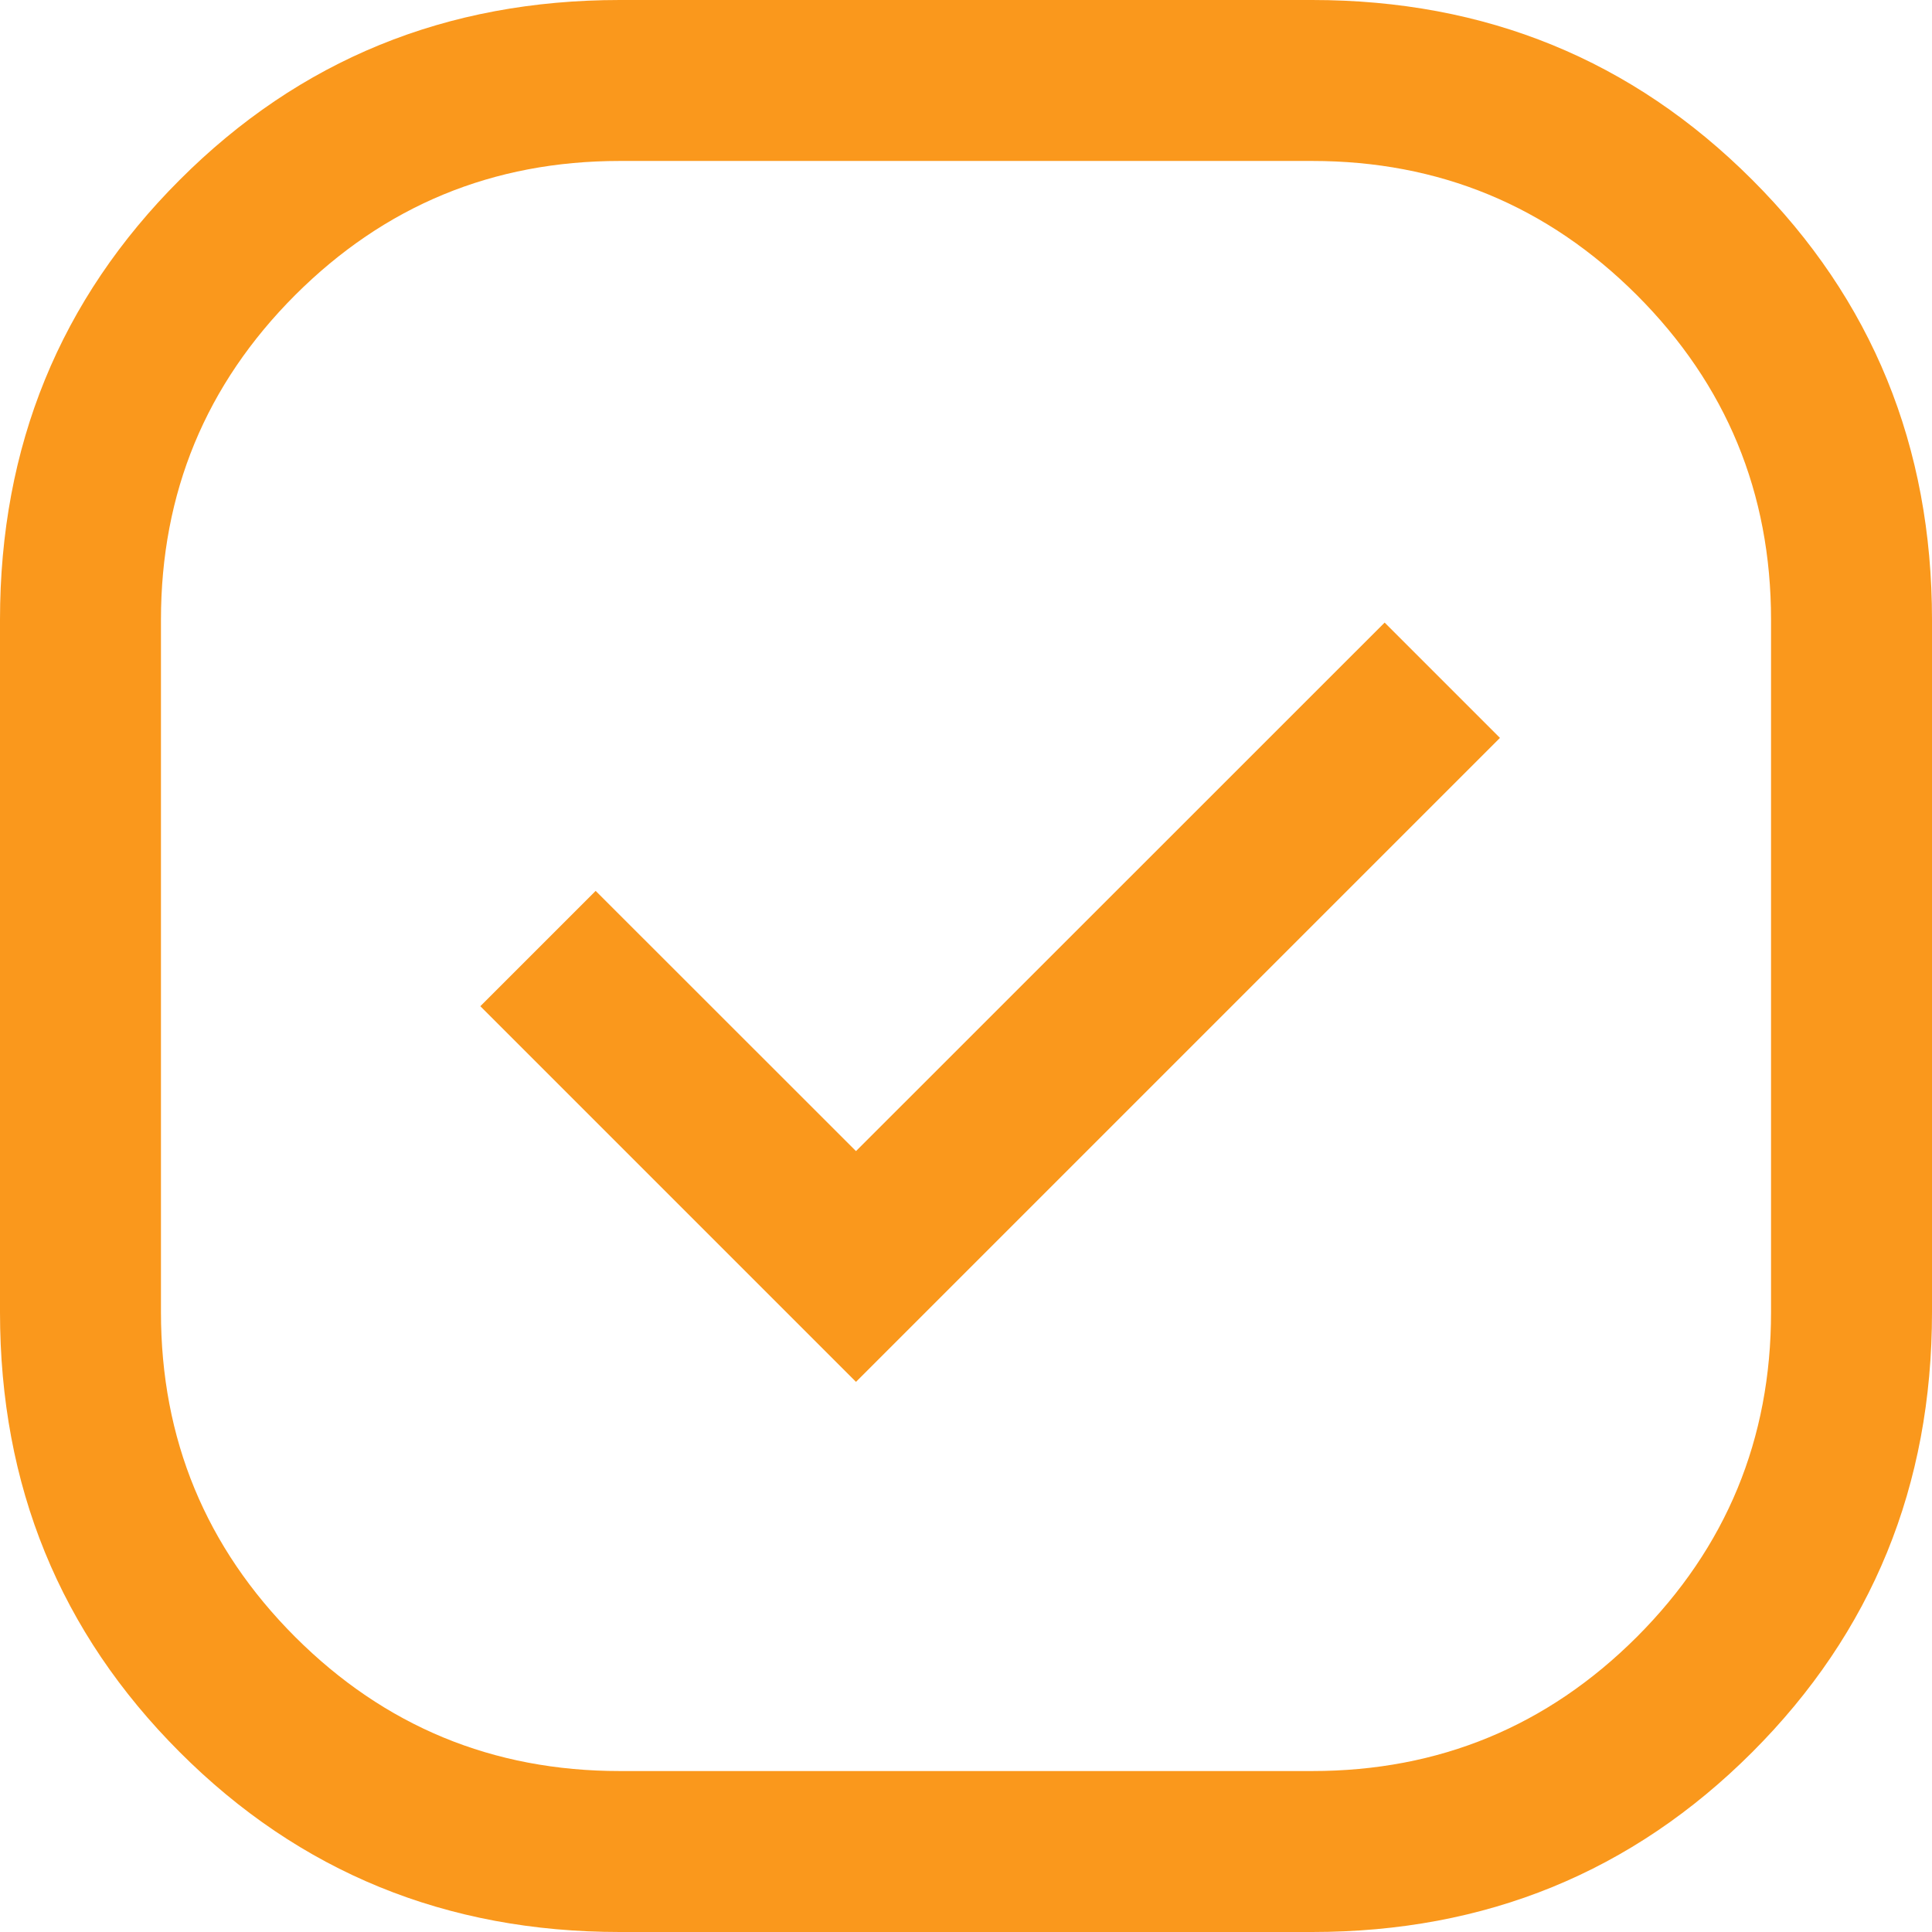 <svg width="16" height="16" viewBox="0 0 16 16" fill="none" xmlns="http://www.w3.org/2000/svg">
<path d="M5.133 16C3.696 16 2.481 15.504 1.489 14.511C0.496 13.518 0 12.304 0 10.867V5.133C0 3.696 0.496 2.481 1.489 1.489C2.481 0.496 3.696 0 5.133 0H10.867C12.304 0 13.518 0.496 14.511 1.489C15.504 2.481 16 3.696 16 5.133V10.867C16 12.304 15.504 13.518 14.511 14.511C13.518 15.504 12.304 16 10.867 16H5.133ZM7.089 11.444L12.422 6.111L11.467 5.156L7.089 9.533L4.933 7.378L3.978 8.333L7.089 11.444ZM5.133 14.667H10.867C11.918 14.667 12.815 14.296 13.556 13.556C14.296 12.815 14.667 11.918 14.667 10.867V5.133C14.667 4.081 14.296 3.185 13.556 2.444C12.815 1.704 11.918 1.333 10.867 1.333H5.133C4.081 1.333 3.185 1.704 2.444 2.444C1.704 3.185 1.333 4.081 1.333 5.133V10.867C1.333 11.918 1.704 12.815 2.444 13.556C3.185 14.296 4.081 14.667 5.133 14.667Z" fill="#FA981C"/>
</svg>
